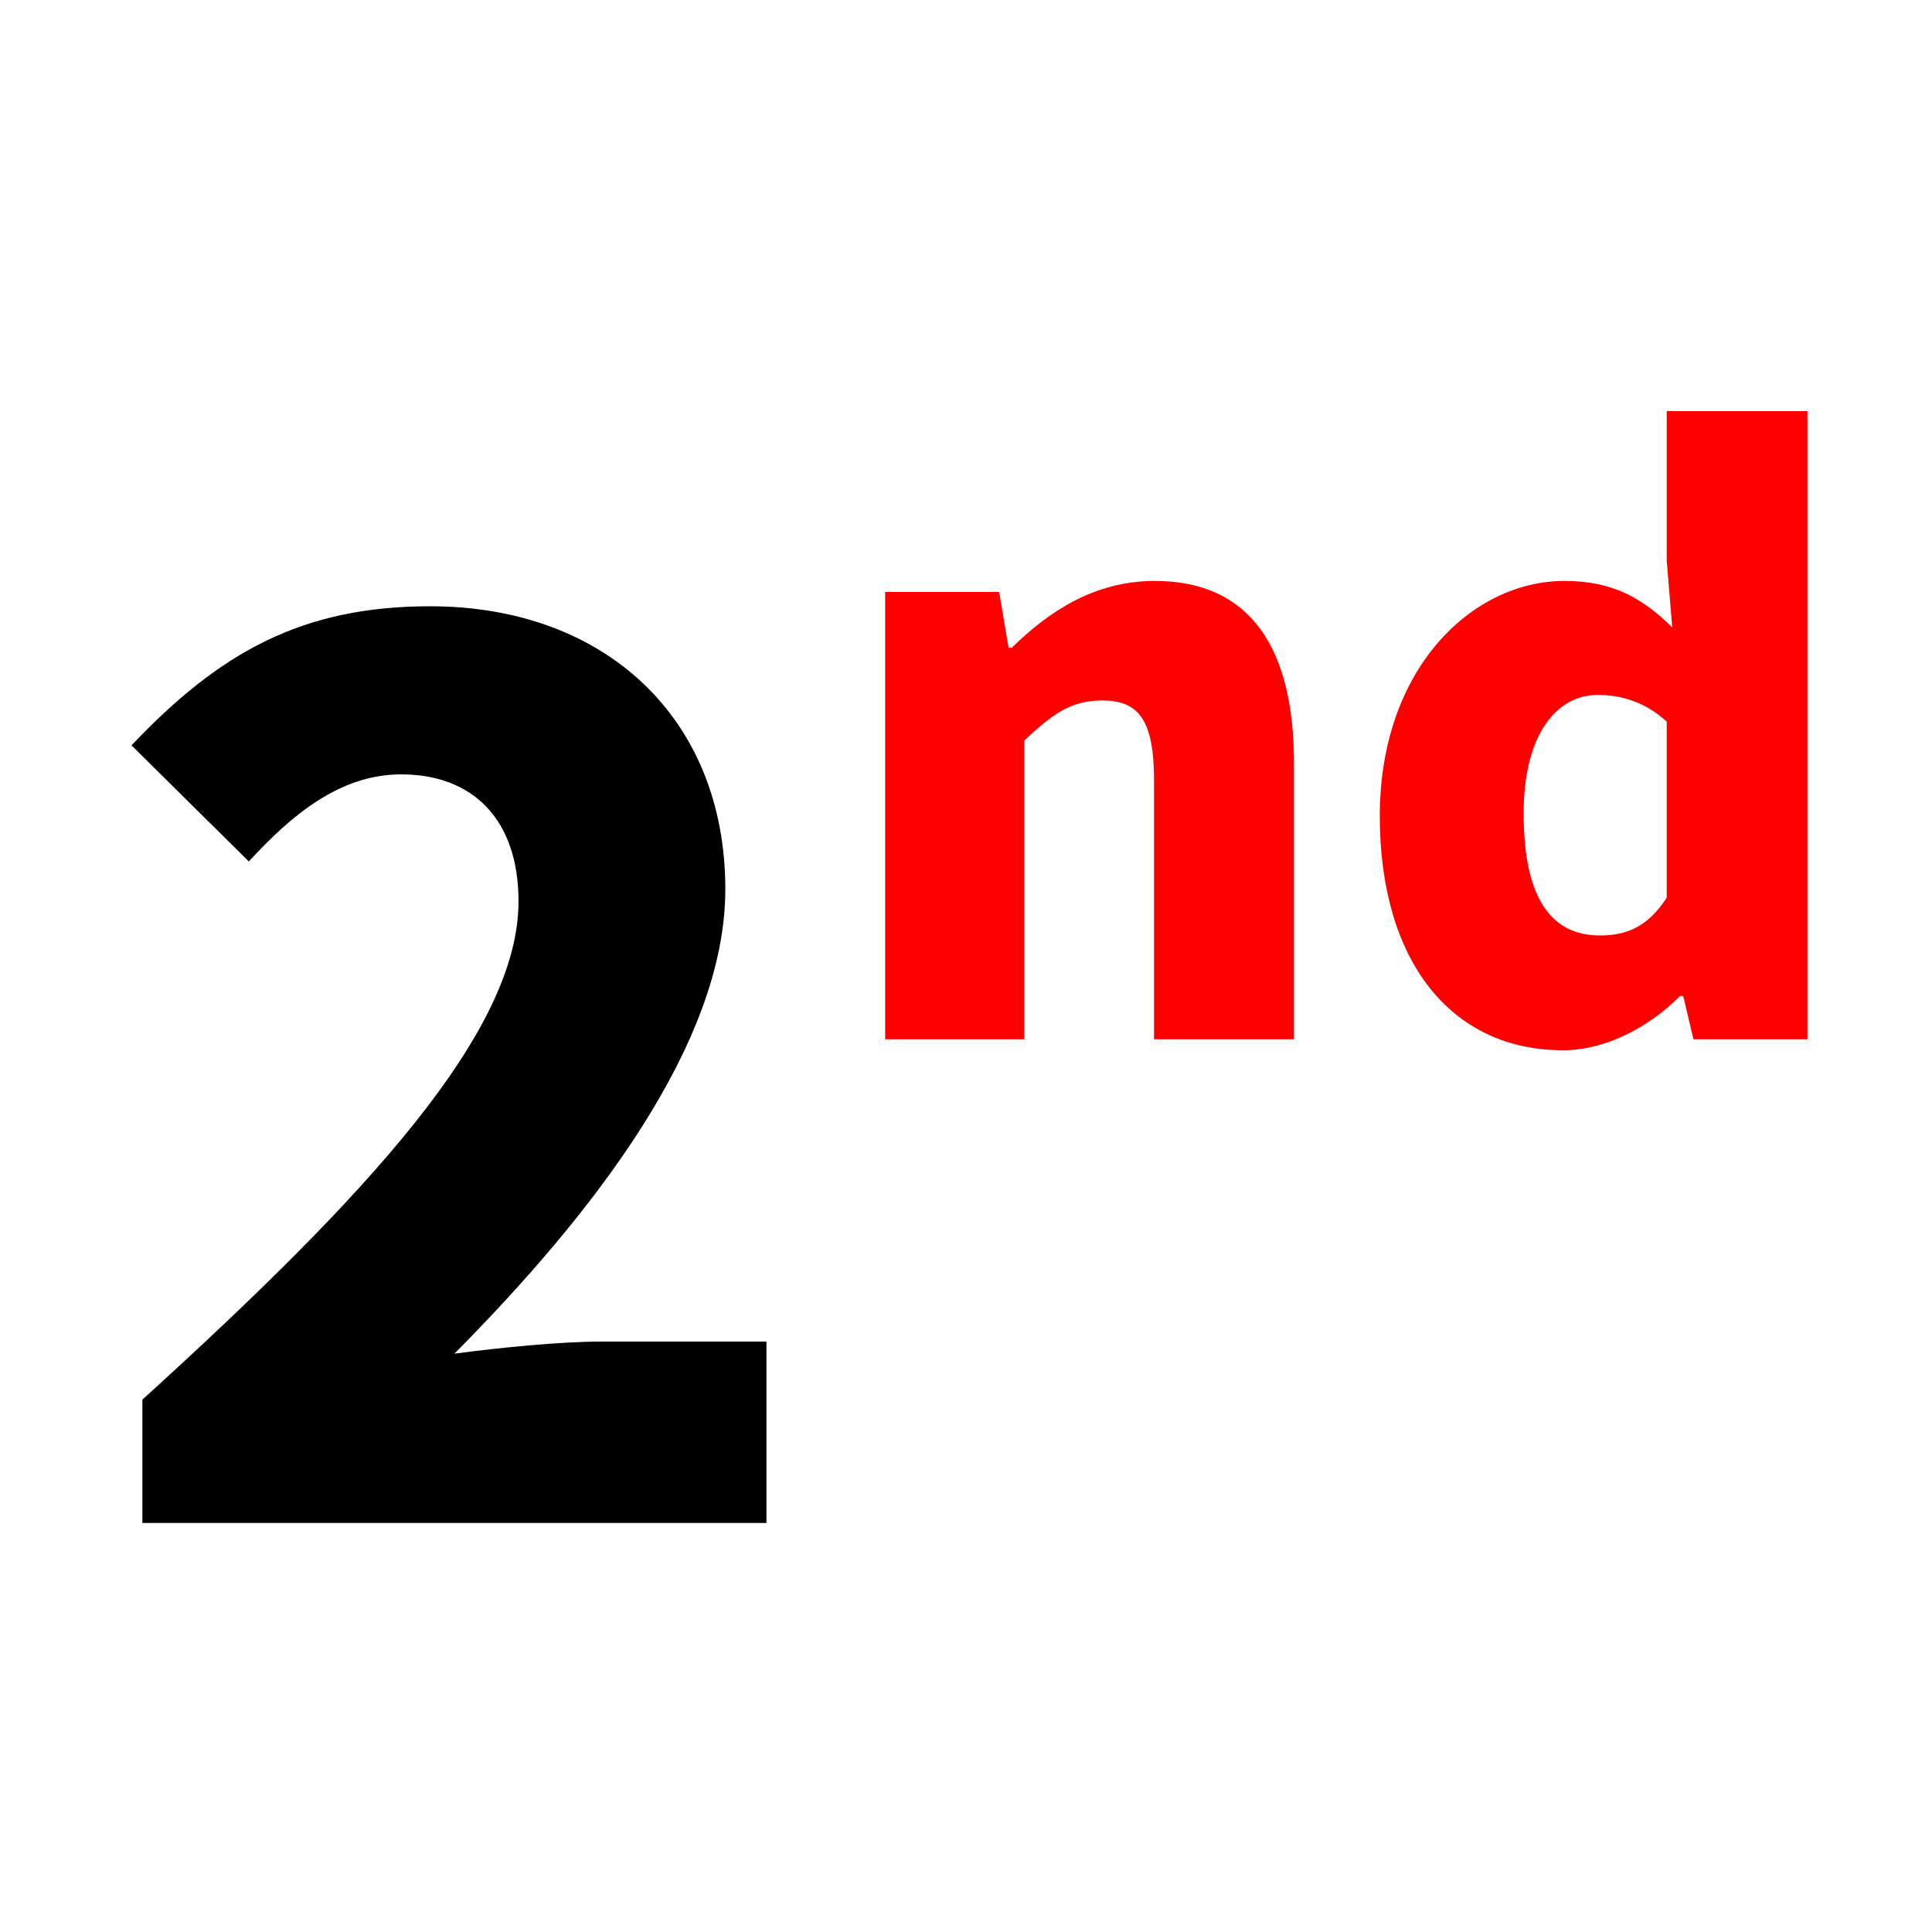 <?xml version="1.0" encoding="UTF-8" standalone="no"?>
<!-- Created with Inkscape (http://www.inkscape.org/) -->

<svg
   xmlns:dc="http://purl.org/dc/elements/1.1/"
   xmlns:cc="http://creativecommons.org/ns#"
   xmlns:rdf="http://www.w3.org/1999/02/22-rdf-syntax-ns#"
   xmlns:svg="http://www.w3.org/2000/svg"
   xmlns="http://www.w3.org/2000/svg"
   xmlns:sodipodi="http://sodipodi.sourceforge.net/DTD/sodipodi-0.dtd"
   xmlns:inkscape="http://www.inkscape.org/namespaces/inkscape"
   width="512"
   height="512"
   viewBox="0 0 135.467 135.467"
   version="1.1"
   id="svg8"
   inkscape:version="0.92.4 (5da689c313, 2019-01-14)"
   sodipodi:docname="博客_favicon_路径.svg">
  <defs
     id="defs2" />
  <sodipodi:namedview
     id="base"
     pagecolor="#ffffff"
     bordercolor="#666666"
     borderopacity="1.0"
     inkscape:pageopacity="0.0"
     inkscape:pageshadow="2"
     inkscape:zoom="0.49497475"
     inkscape:cx="-149.70863"
     inkscape:cy="455.21823"
     inkscape:document-units="mm"
     inkscape:current-layer="layer1"
     showgrid="false"
     units="px"
     inkscape:pagecheckerboard="true"
     inkscape:window-width="1920"
     inkscape:window-height="1017"
     inkscape:window-x="-8"
     inkscape:window-y="-8"
     inkscape:window-maximized="1" />
  <g
     inkscape:label="Layer 1"
     inkscape:groupmode="layer"
     id="layer1"
     transform="translate(0,-161.533)">
    <g
       aria-label="2nd
"
       transform="matrix(0.265,0,0,0.265,-86.587,181.691)"
       style="font-style:normal;font-variant:normal;font-weight:900;font-stretch:normal;font-size:40px;line-height:1.25;font-family:'Noto Sans CJK SC';-inkscape-font-specification:'Noto Sans CJK SC Heavy';letter-spacing:0px;word-spacing:0px;fill:#000000;fill-opacity:1;stroke:none"
       id="flowRoot815">
      <path
         d="m 364.418,326.909 h 165.12 v -48 h -43.84 c -10.56,0 -26.88,1.6 -38.72,3.2 36.48,-36.8 71.68,-81.92 71.68,-122.88 0,-45.44 -32,-74.88 -78.08,-74.88 -33.92,0 -55.68,12.16 -79.04,36.8 l 31.04,30.72 c 11.2,-12.16 24,-23.04 40.32,-23.04 18.88,0 31.04,11.84 31.04,33.6 0,34.56 -40,77.76 -99.52,131.84 z"
         style="font-style:normal;font-variant:normal;font-weight:900;font-stretch:normal;font-size:320px;line-height:1;font-family:'Noto Sans CJK SC';-inkscape-font-specification:'Noto Sans CJK SC Heavy';text-align:center;text-anchor:middle"
         id="path857" />
      <path
         d="m 560.954,198.909 h 36.816 v -79.04 c 7.28,-6.864 12.272,-10.608 20.592,-10.608 9.36,0 13.728,4.784 13.728,21.008 v 68.64 h 37.024 v -73.216 c 0,-29.536 -11.024,-48.048 -36.816,-48.048 -16.016,0 -28.08,8.112 -37.856,17.68 h -0.832 l -2.496,-14.768 h -30.16 z"
         style="font-size:65%;baseline-shift:super;fill:#ff0000"
         id="path859" />
      <path
         d="m 740.292,201.821 c 11.232,0 22.672,-6.032 30.992,-14.352 h 0.832 l 2.704,11.44 h 30.16 V 32.717 h -37.232 v 39.52 l 1.456,17.68 c -7.696,-7.488 -15.392,-12.272 -28.496,-12.272 -24.544,0 -48.88,23.296 -48.88,62.192 0,38.48 18.928,61.984 48.464,61.984 z m 9.776,-30.368 c -12.688,0 -20.176,-9.568 -20.176,-32.24 0,-21.84 9.36,-31.408 19.552,-31.408 6.24,0 12.688,1.872 18.304,7.072 v 46.592 c -4.992,7.696 -10.608,9.984 -17.68,9.984 z"
         style="font-size:65%;baseline-shift:super;fill:#ff0000"
         id="path861" />
    </g>
  </g>
</svg>
